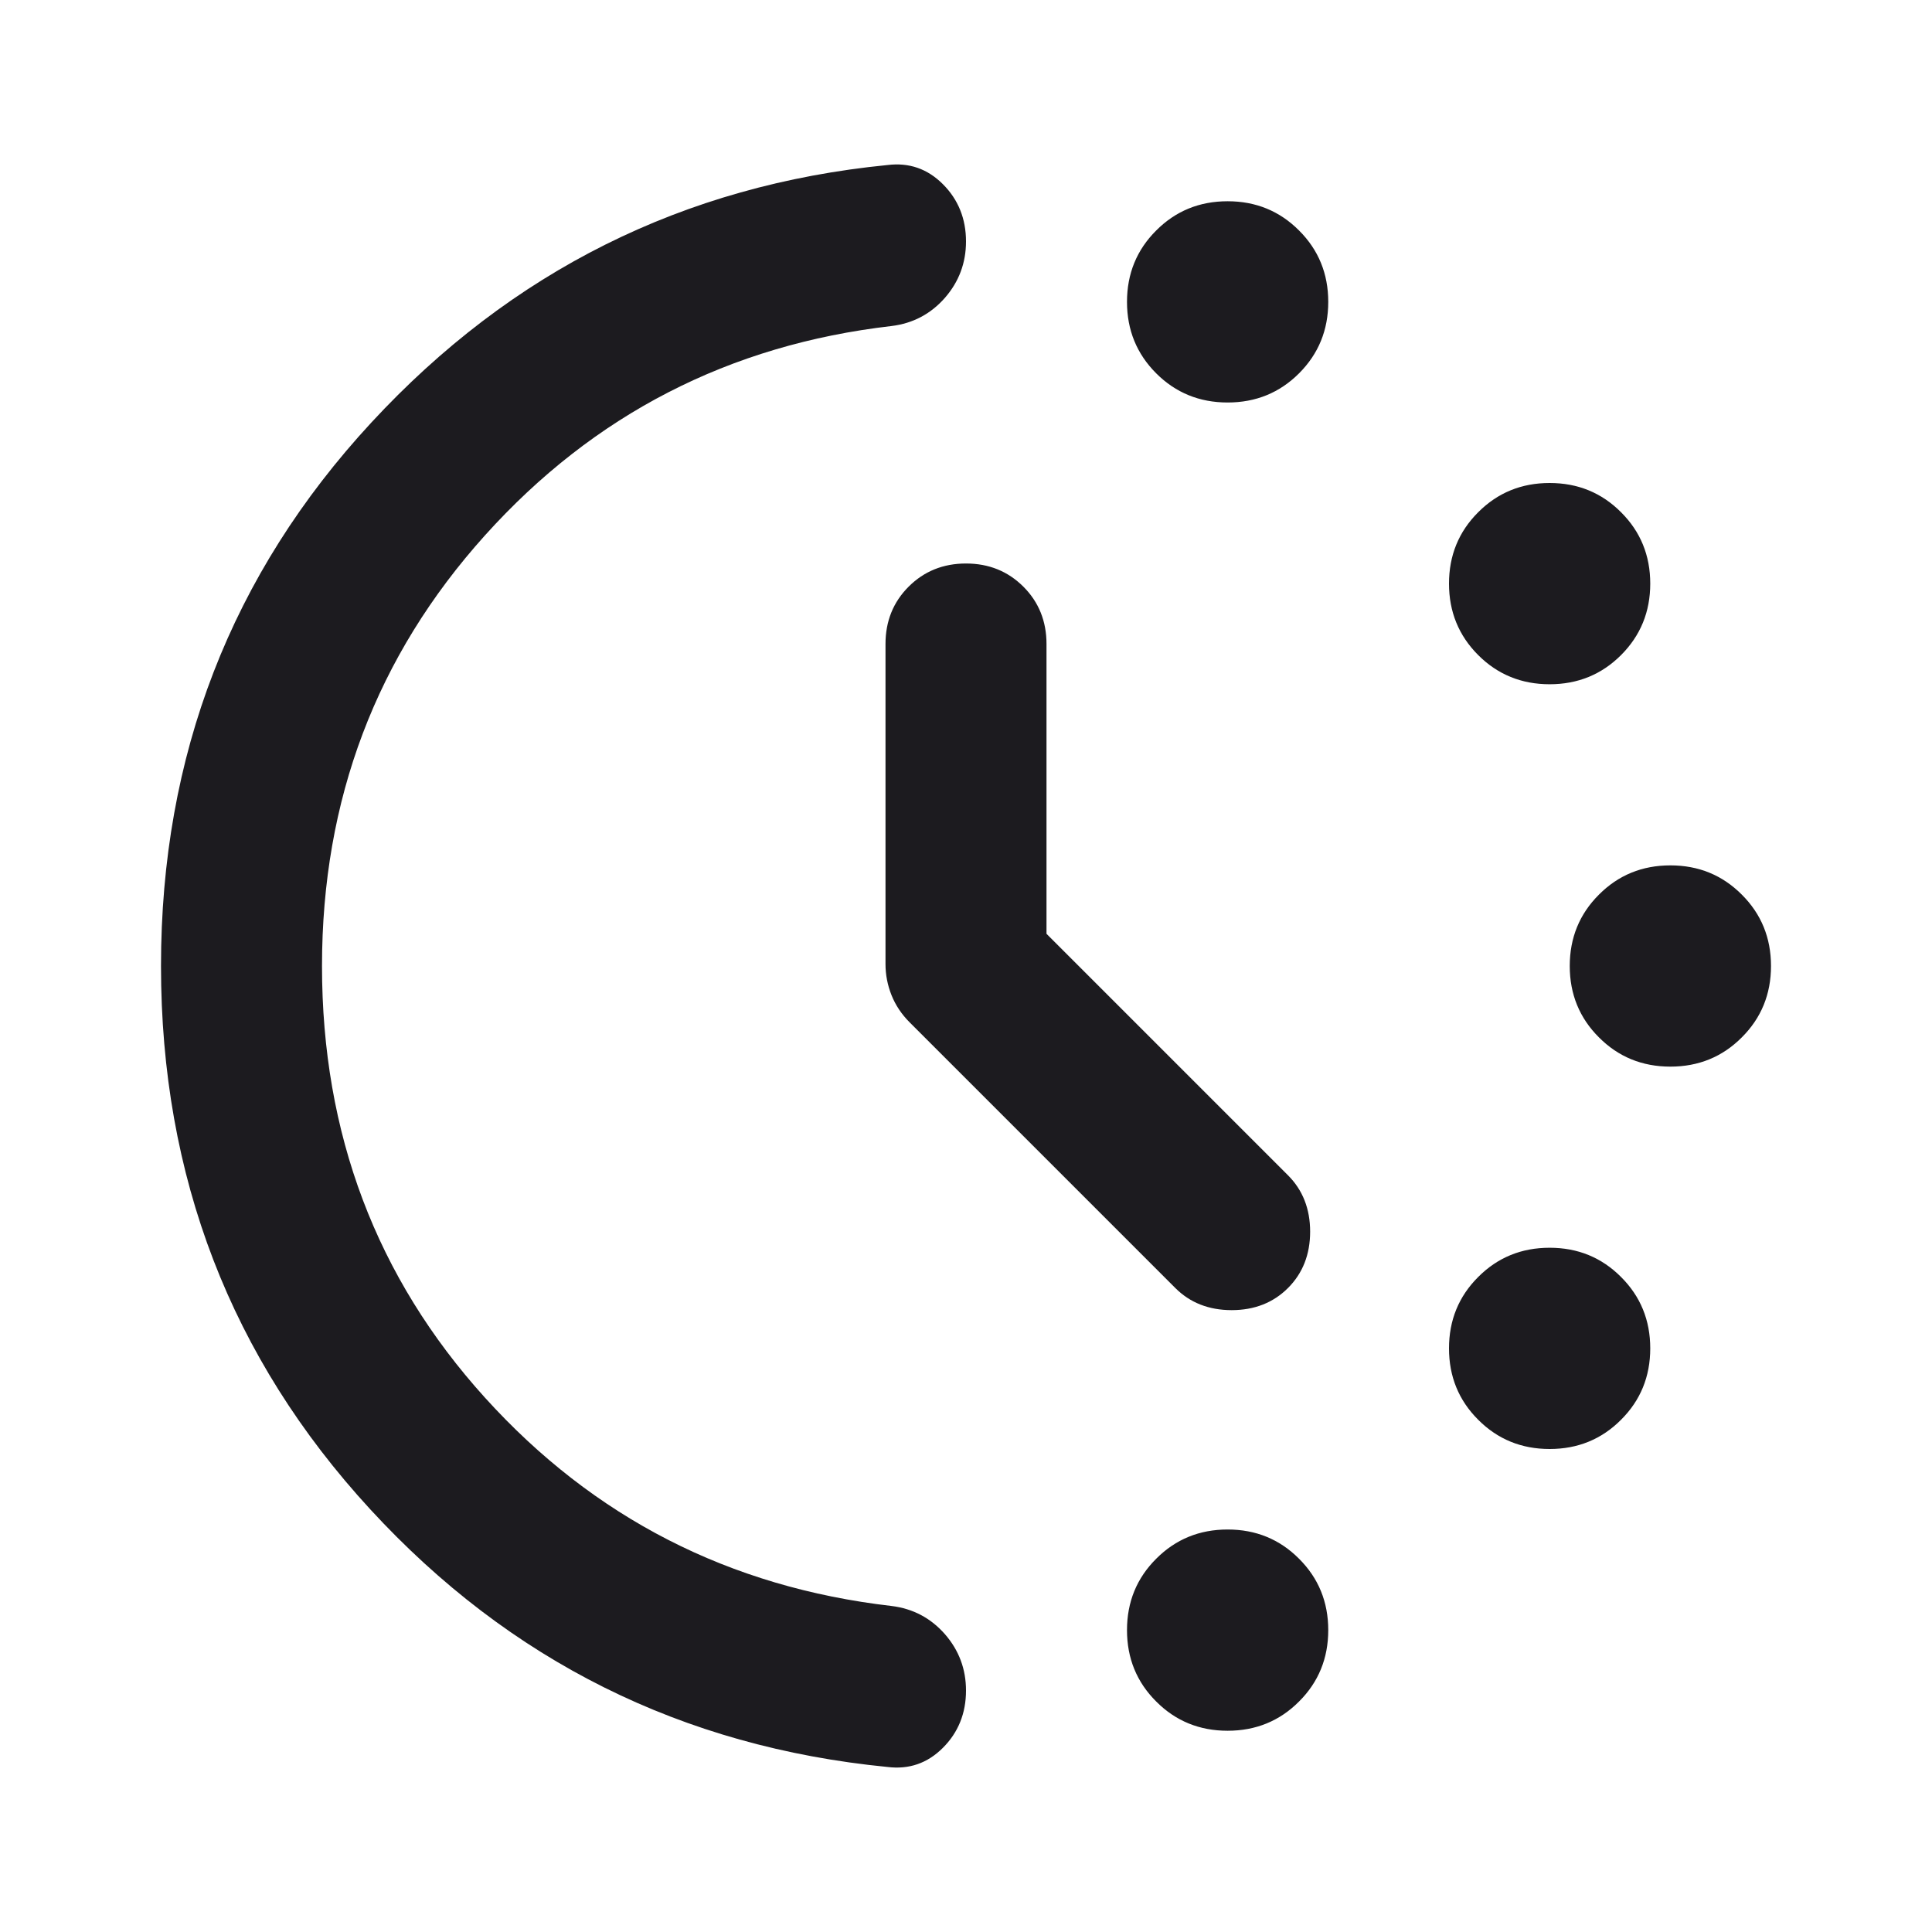 <svg width="24" height="24" viewBox="0 0 24 24" fill="none" xmlns="http://www.w3.org/2000/svg">
<path d="M13 11.6L16 14.6C16.183 14.783 16.275 15.017 16.275 15.3C16.275 15.583 16.183 15.817 16 16C15.817 16.183 15.583 16.275 15.3 16.275C15.017 16.275 14.783 16.183 14.6 16L11.3 12.7C11.2 12.6 11.125 12.488 11.075 12.363C11.025 12.238 11 12.108 11 11.975V8C11 7.717 11.096 7.479 11.287 7.288C11.479 7.096 11.717 7 12 7C12.283 7 12.521 7.096 12.713 7.288C12.904 7.479 13 7.717 13 8V11.6ZM15.25 5C14.9 5 14.604 4.879 14.363 4.638C14.121 4.396 14 4.1 14 3.75C14 3.4 14.121 3.104 14.363 2.863C14.604 2.621 14.9 2.5 15.25 2.5C15.6 2.5 15.896 2.621 16.137 2.863C16.379 3.104 16.5 3.4 16.5 3.75C16.5 4.1 16.379 4.396 16.137 4.638C15.896 4.879 15.6 5 15.25 5ZM15.25 21.5C14.9 21.5 14.604 21.379 14.363 21.137C14.121 20.896 14 20.6 14 20.25C14 19.9 14.121 19.604 14.363 19.363C14.604 19.121 14.9 19 15.25 19C15.6 19 15.896 19.121 16.137 19.363C16.379 19.604 16.5 19.9 16.5 20.25C16.5 20.6 16.379 20.896 16.137 21.137C15.896 21.379 15.6 21.5 15.25 21.5ZM19.25 8.5C18.9 8.5 18.604 8.379 18.363 8.138C18.121 7.896 18 7.6 18 7.25C18 6.9 18.121 6.604 18.363 6.363C18.604 6.121 18.9 6 19.25 6C19.6 6 19.896 6.121 20.137 6.363C20.379 6.604 20.5 6.9 20.5 7.25C20.5 7.6 20.379 7.896 20.137 8.138C19.896 8.379 19.6 8.5 19.25 8.5ZM19.25 18C18.9 18 18.604 17.879 18.363 17.637C18.121 17.396 18 17.1 18 16.75C18 16.4 18.121 16.104 18.363 15.863C18.604 15.621 18.9 15.5 19.25 15.5C19.6 15.5 19.896 15.621 20.137 15.863C20.379 16.104 20.5 16.4 20.5 16.75C20.5 17.1 20.379 17.396 20.137 17.637C19.896 17.879 19.6 18 19.25 18ZM20.75 13.25C20.4 13.25 20.104 13.129 19.863 12.887C19.621 12.646 19.5 12.35 19.5 12C19.5 11.65 19.621 11.354 19.863 11.113C20.104 10.871 20.4 10.75 20.75 10.75C21.1 10.75 21.396 10.871 21.637 11.113C21.879 11.354 22 11.65 22 12C22 12.35 21.879 12.646 21.637 12.887C21.396 13.129 21.1 13.25 20.75 13.25ZM2 12C2 9.383 2.871 7.133 4.612 5.25C6.354 3.367 8.492 2.3 11.025 2.05C11.292 2.017 11.521 2.096 11.713 2.288C11.904 2.479 12 2.717 12 3C12 3.267 11.912 3.5 11.738 3.7C11.562 3.9 11.342 4.017 11.075 4.05C9.058 4.283 7.375 5.15 6.025 6.65C4.675 8.15 4 9.933 4 12C4 14.083 4.675 15.871 6.025 17.363C7.375 18.854 9.058 19.717 11.075 19.95C11.342 19.983 11.562 20.1 11.738 20.3C11.912 20.5 12 20.733 12 21C12 21.283 11.904 21.521 11.713 21.712C11.521 21.904 11.292 21.983 11.025 21.95C8.475 21.7 6.333 20.633 4.6 18.75C2.867 16.867 2 14.617 2 12Z" fill="#1C1B1F"/>
</svg>
